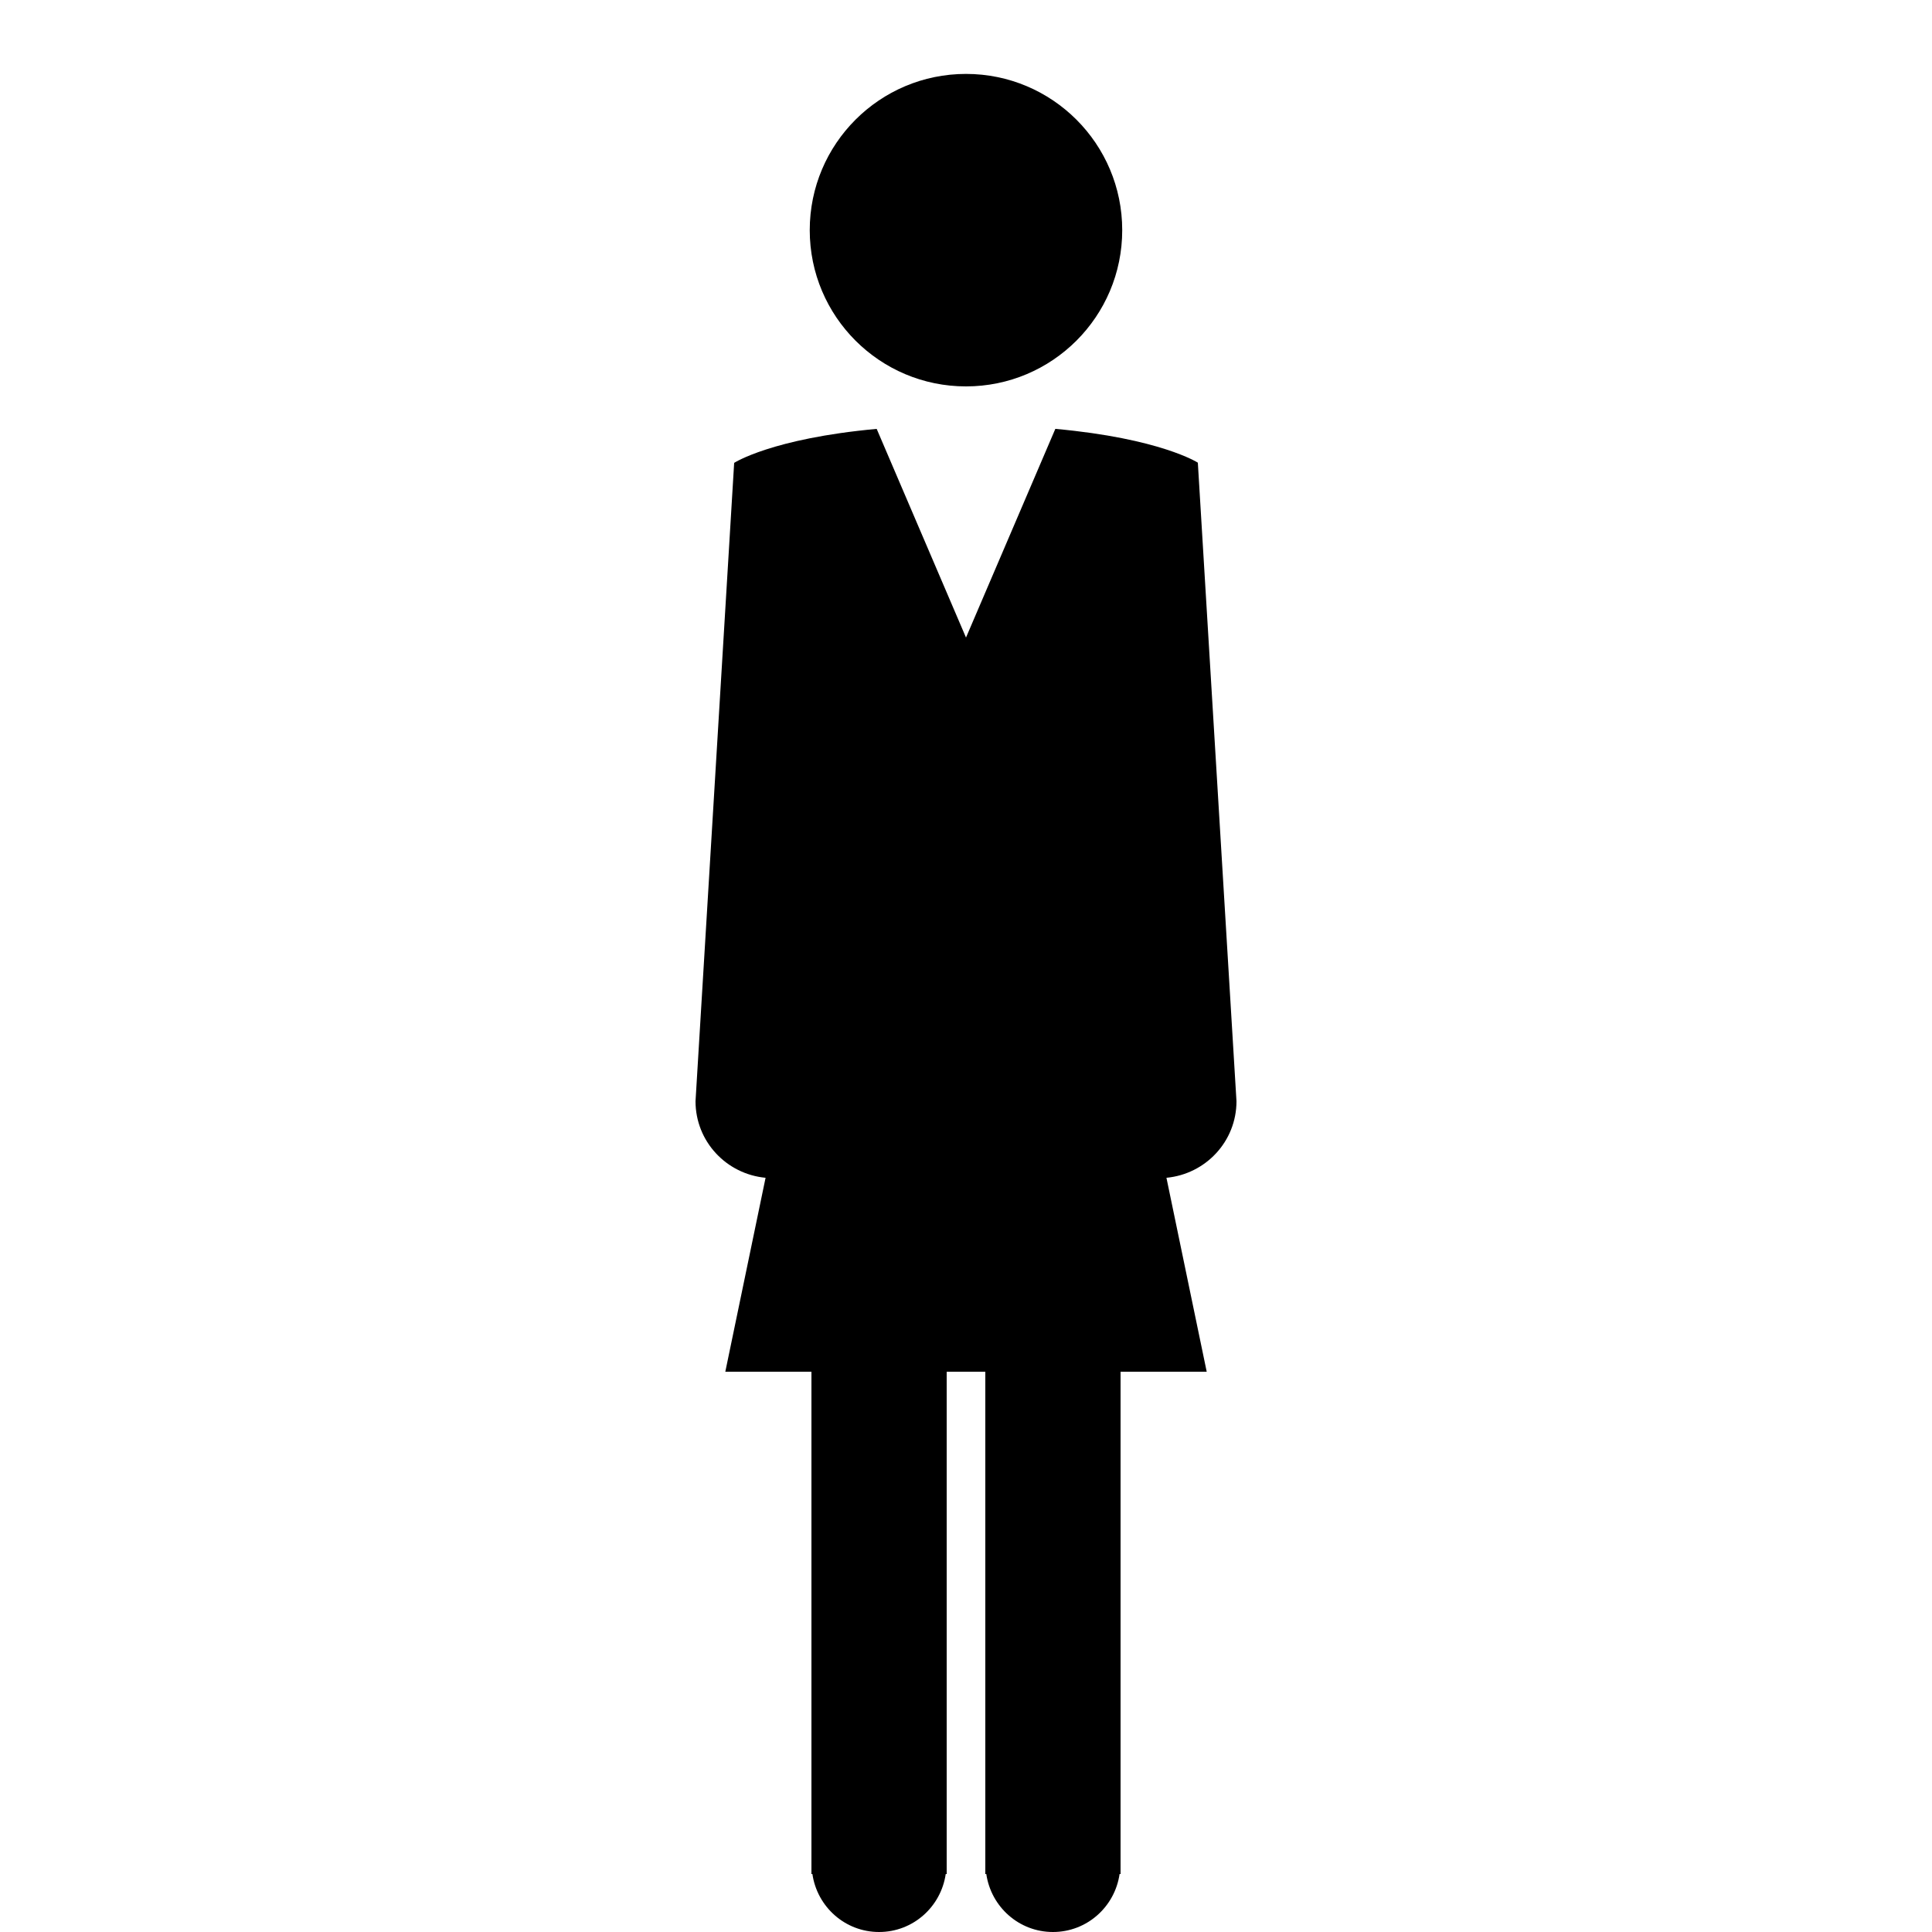 <svg xmlns="http://www.w3.org/2000/svg" xmlns:xlink="http://www.w3.org/1999/xlink" version="1.1" id="Layer_1" x="0px" y="0px" width="100px" height="100px" viewBox="0 0 100 100" enable-background="new 0 0 100 100" xml:space="preserve">
<path d="M64,57l-2-33.052c0,0-1.945-1.256-7.376-1.75L50,33l-4.623-10.801C39.945,22.695,38,23.958,38,23.958L36,57  c0,2.081,1.595,3.771,3.626,3.962L37.542,71H42v26h0.05c0.245,1.693,1.688,3,3.45,3s3.205-1.307,3.45-3H49V71h2v26h0.051  c0.244,1.693,1.688,3,3.449,3s3.205-1.307,3.449-3H58V71h4.459l-2.084-10.038C62.404,60.771,64,59.08,64,57z"/>
<circle cx="49.999" cy="11.913" r="8.087"/>
</svg>